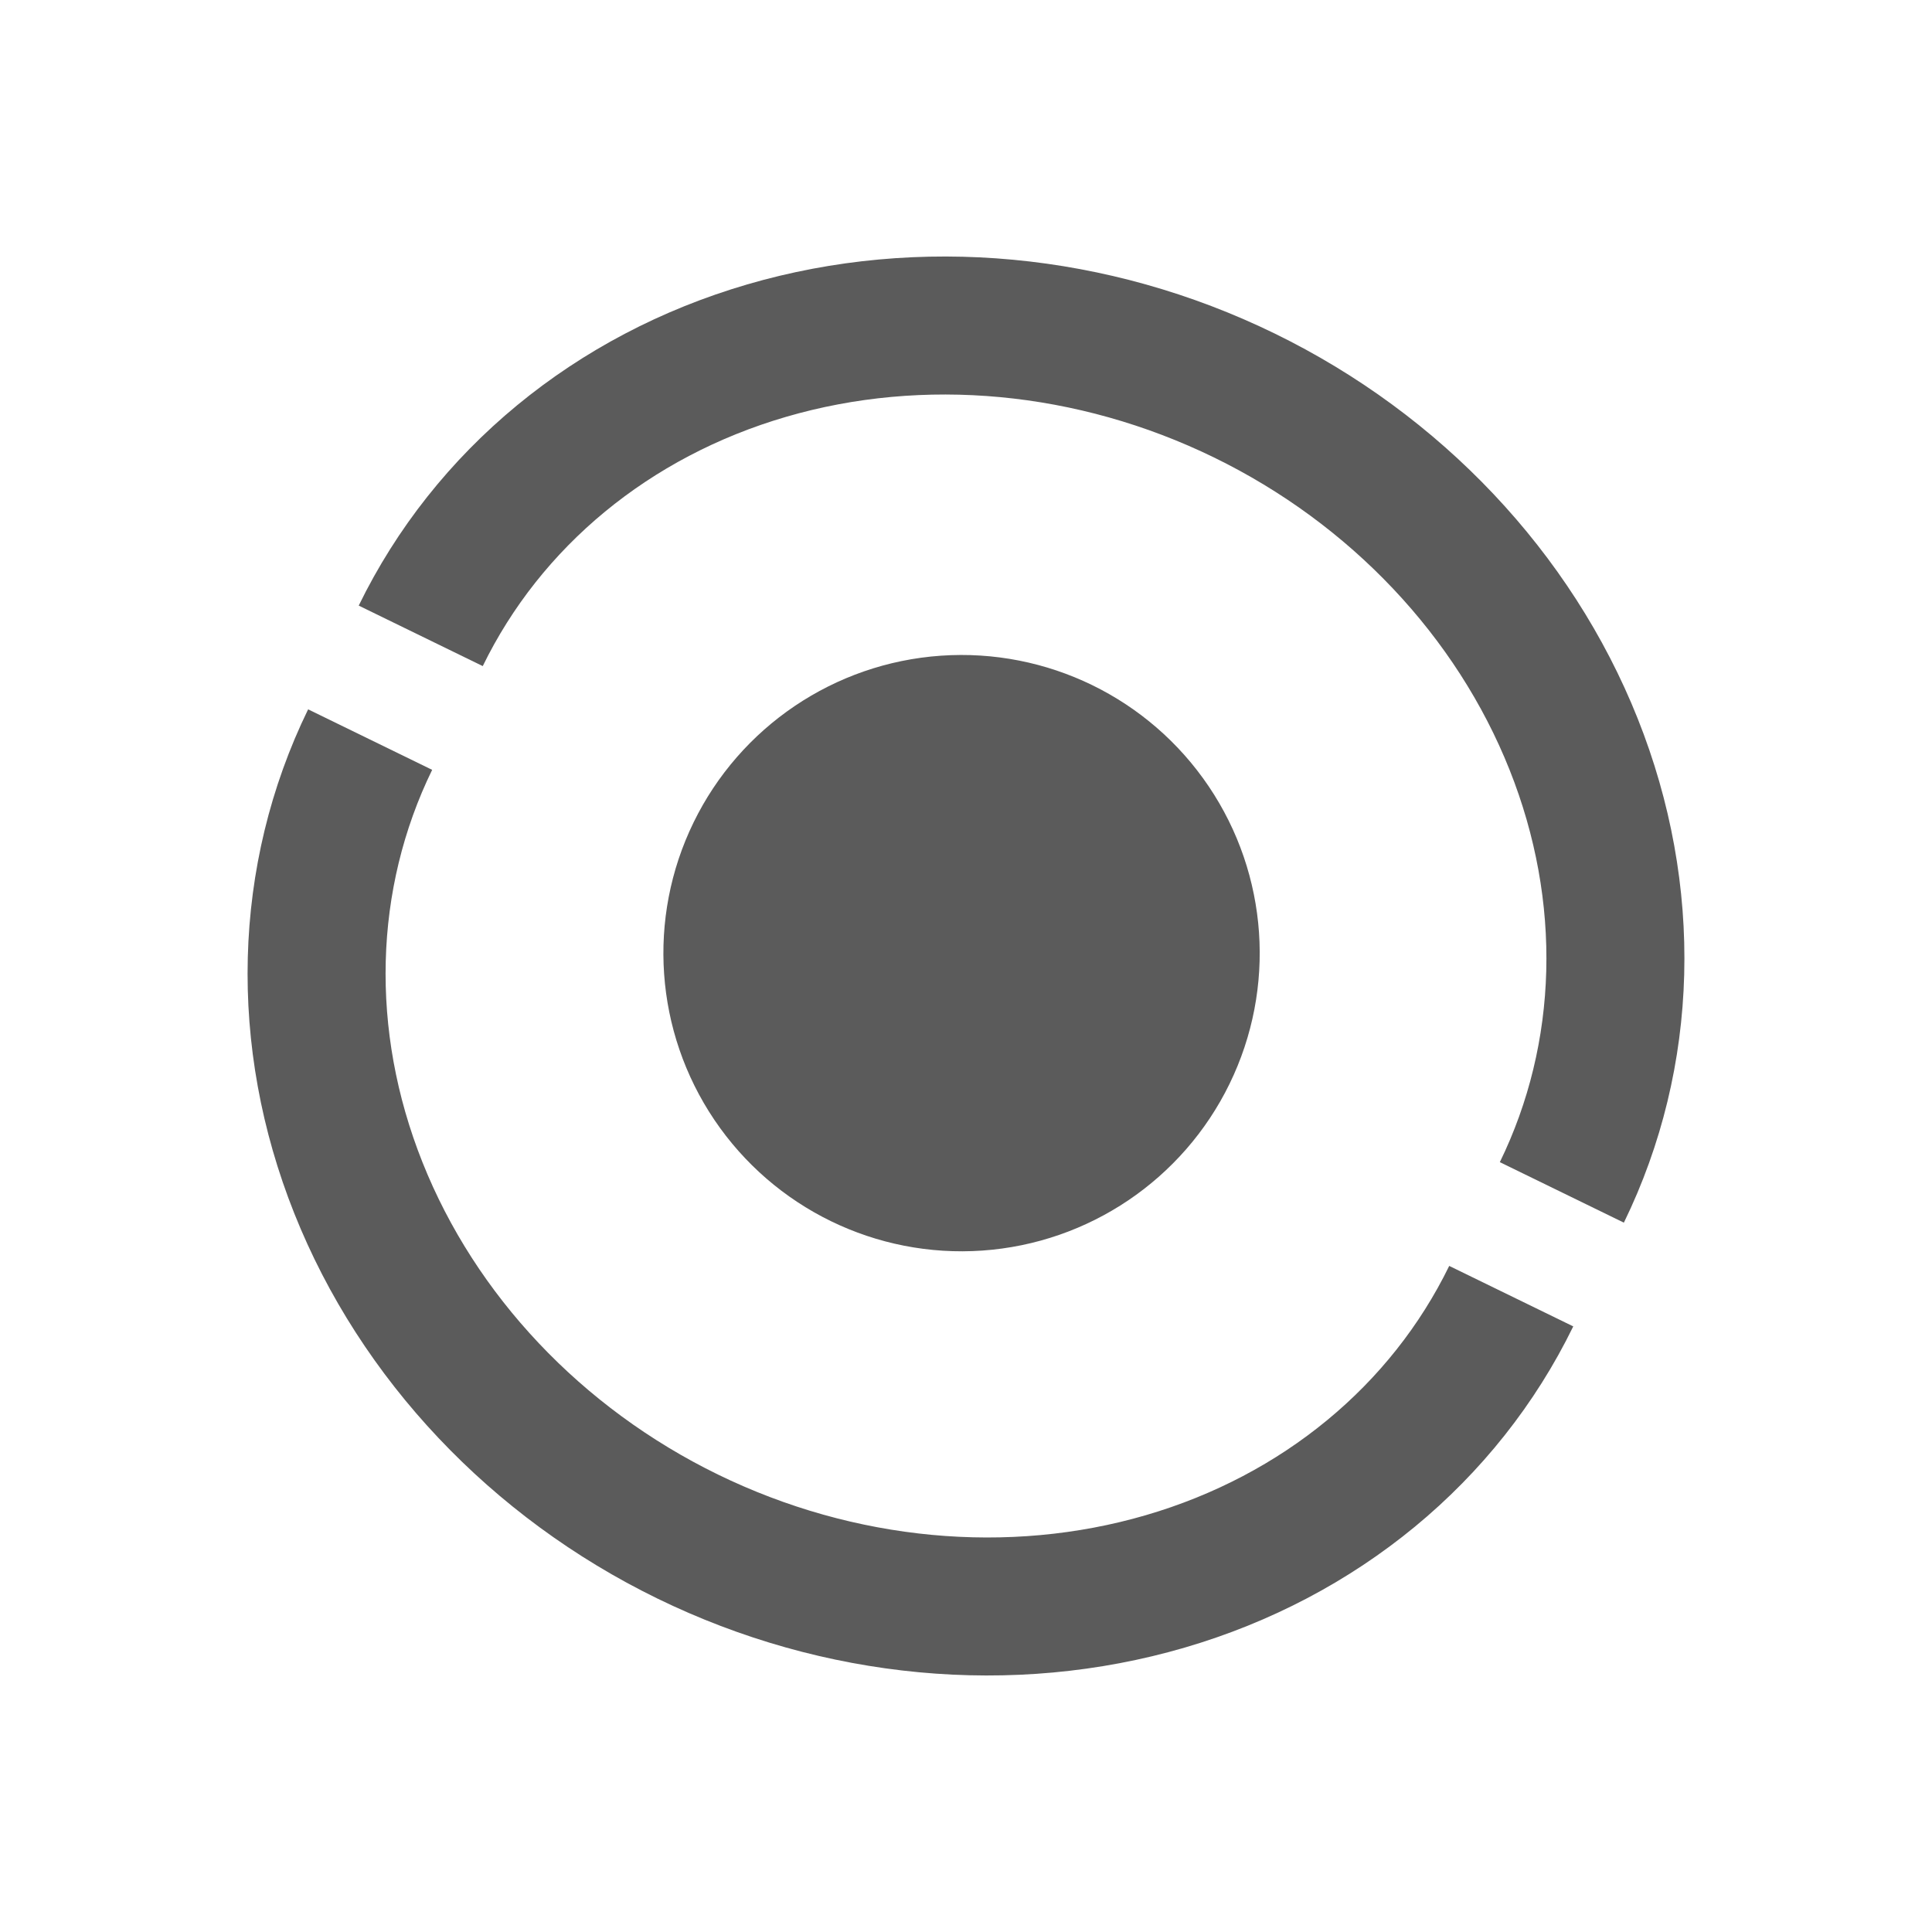 <svg width="70" height="70" viewBox="0 0 70 70" fill="none" xmlns="http://www.w3.org/2000/svg">
<circle cx="34.839" cy="34.534" r="10.803" transform="rotate(26 34.839 34.534)" fill="#5B5B5B"/>
<path d="M56.589 43.203C59.02 38.219 59.173 32.377 57.015 26.962C54.857 21.546 50.565 17.002 45.082 14.328C39.6 11.654 33.376 11.069 27.78 12.703C22.184 14.336 17.675 18.054 15.244 23.038" stroke="#5B5B5B" stroke-width="5"/>
<path d="M13.411 26.797C10.98 31.781 10.827 37.623 12.985 43.038C15.142 48.454 19.435 52.998 24.917 55.672C30.4 58.346 36.624 58.931 42.219 57.297C47.815 55.664 52.325 51.946 54.755 46.962" stroke="#5B5B5B" stroke-width="5"/>
</svg>
